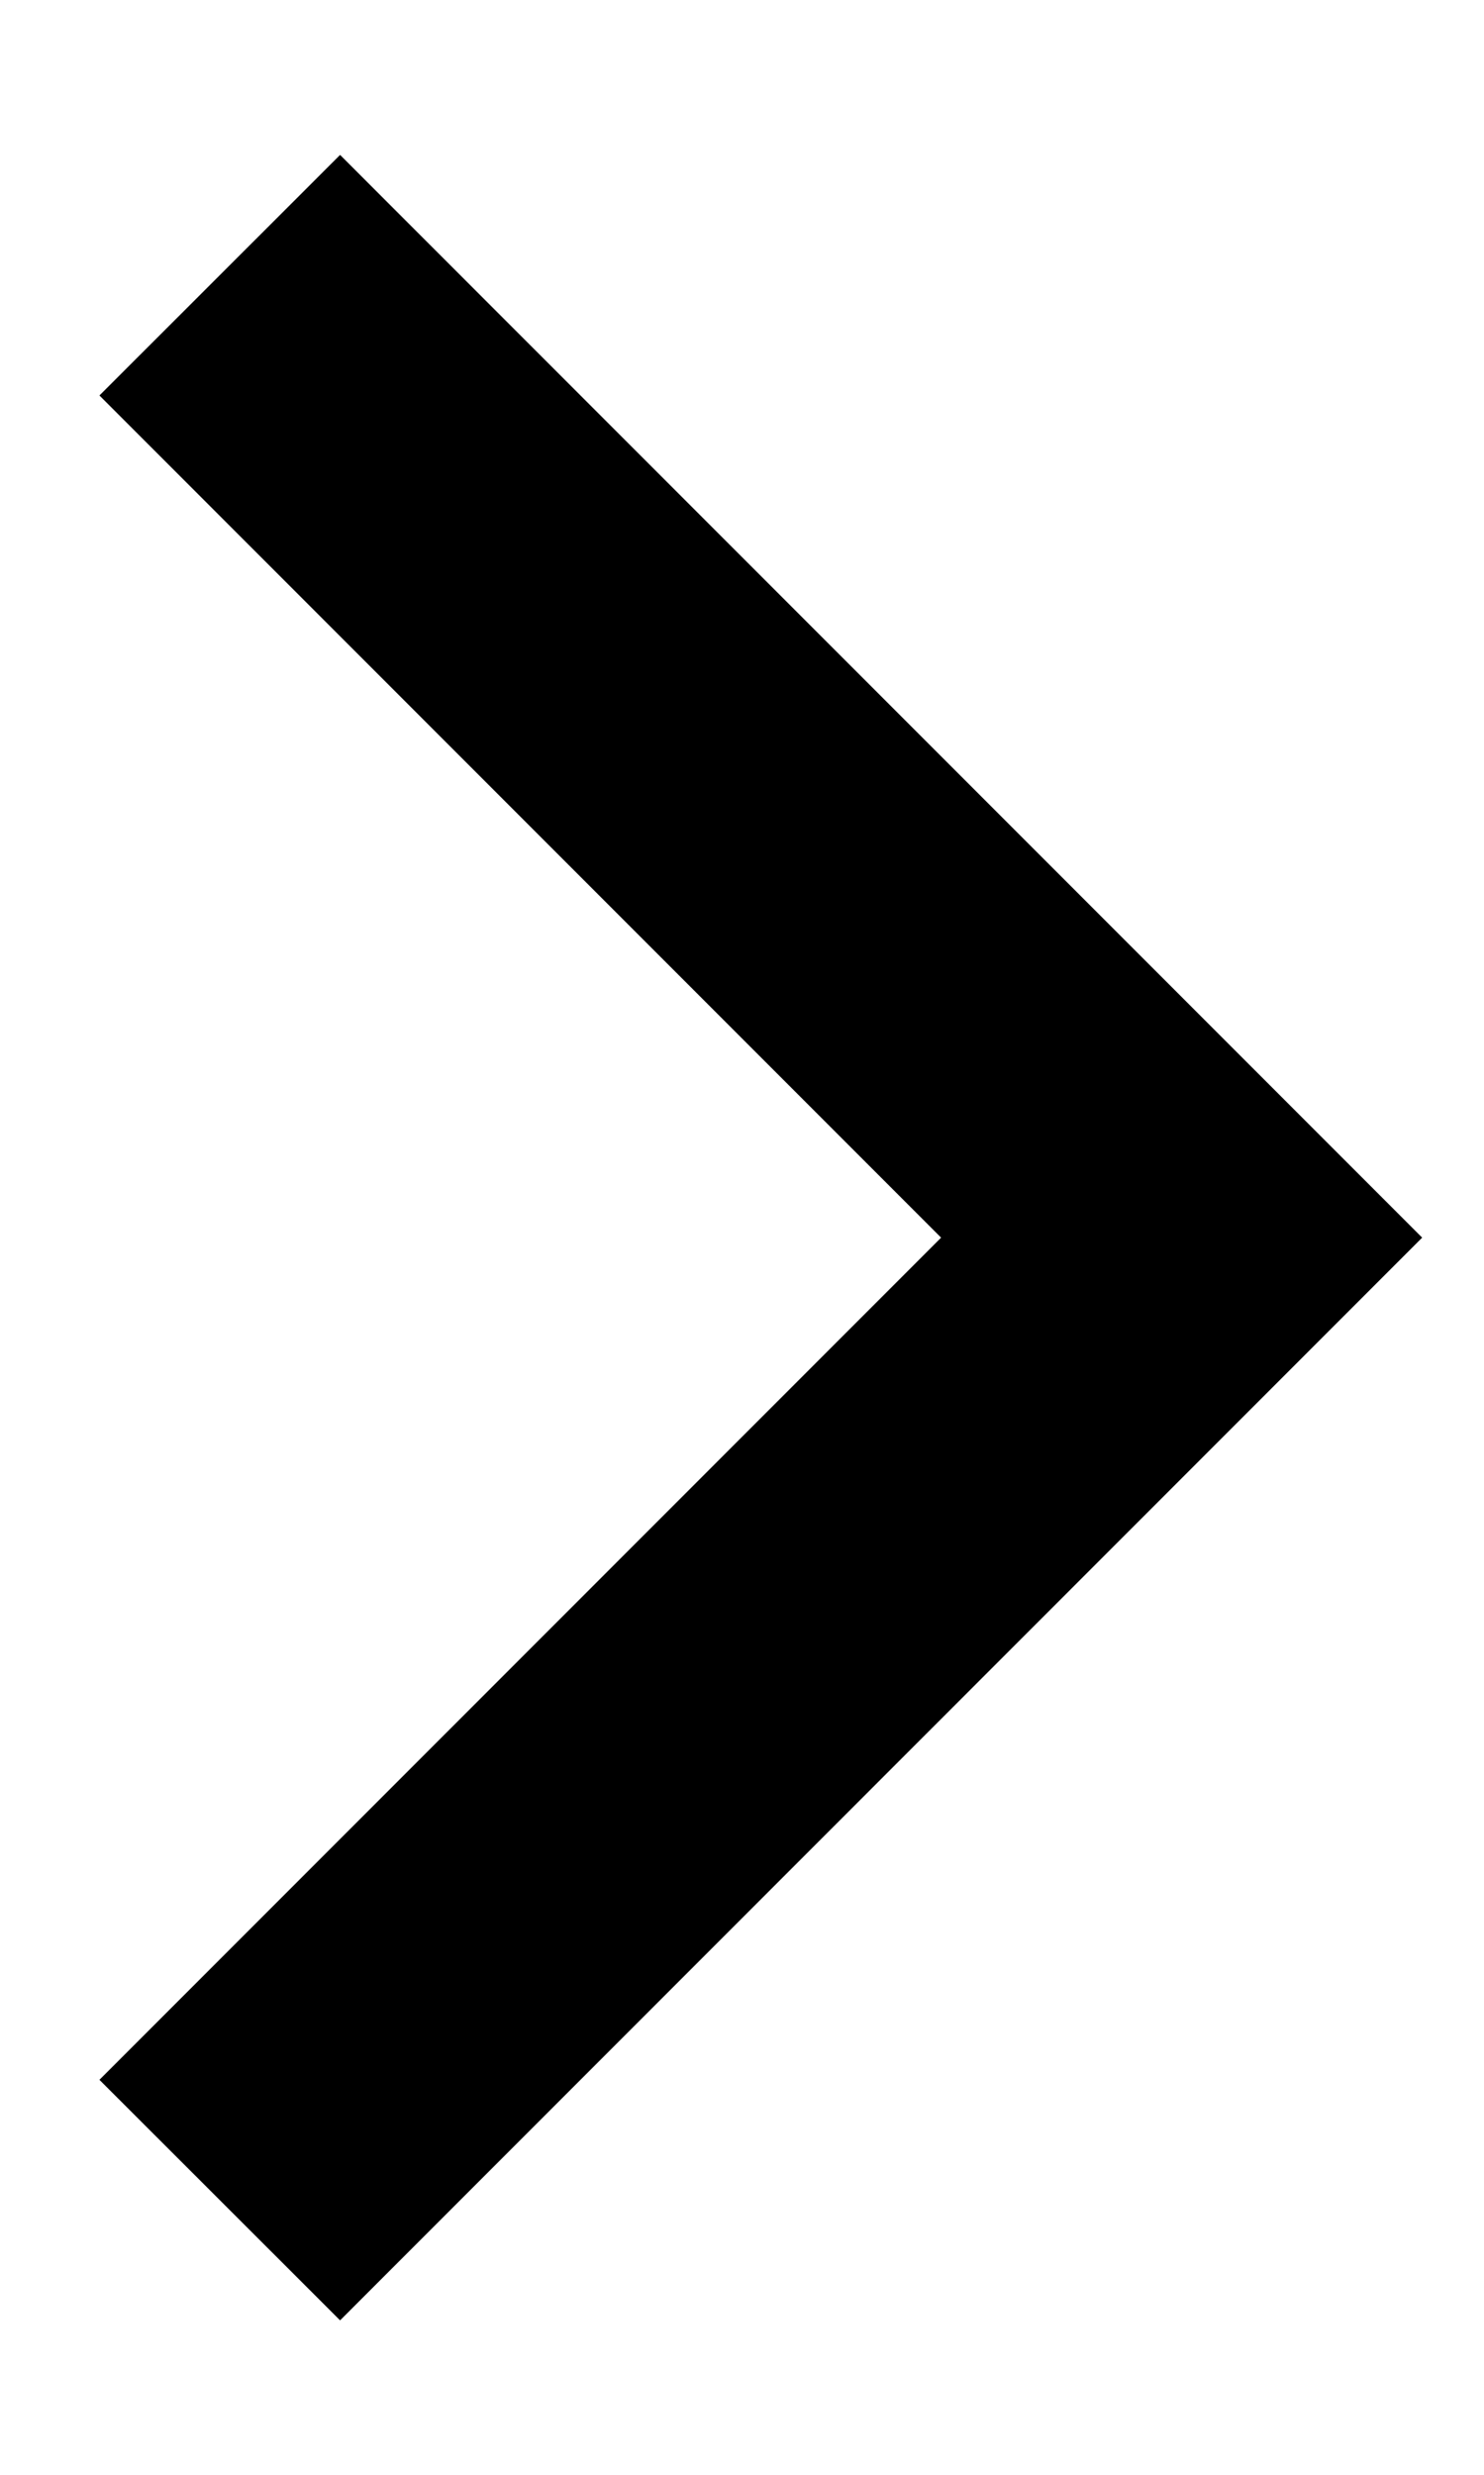 <svg width="6" height="10" viewBox="0 0 6 10" fill="none" xmlns="http://www.w3.org/2000/svg">
<path d="M3.805 5.001L0.402 1.598L1.375 0.626L5.75 5.001L1.375 9.376L0.402 8.404L3.805 5.001Z" fill="black"/>
</svg>
